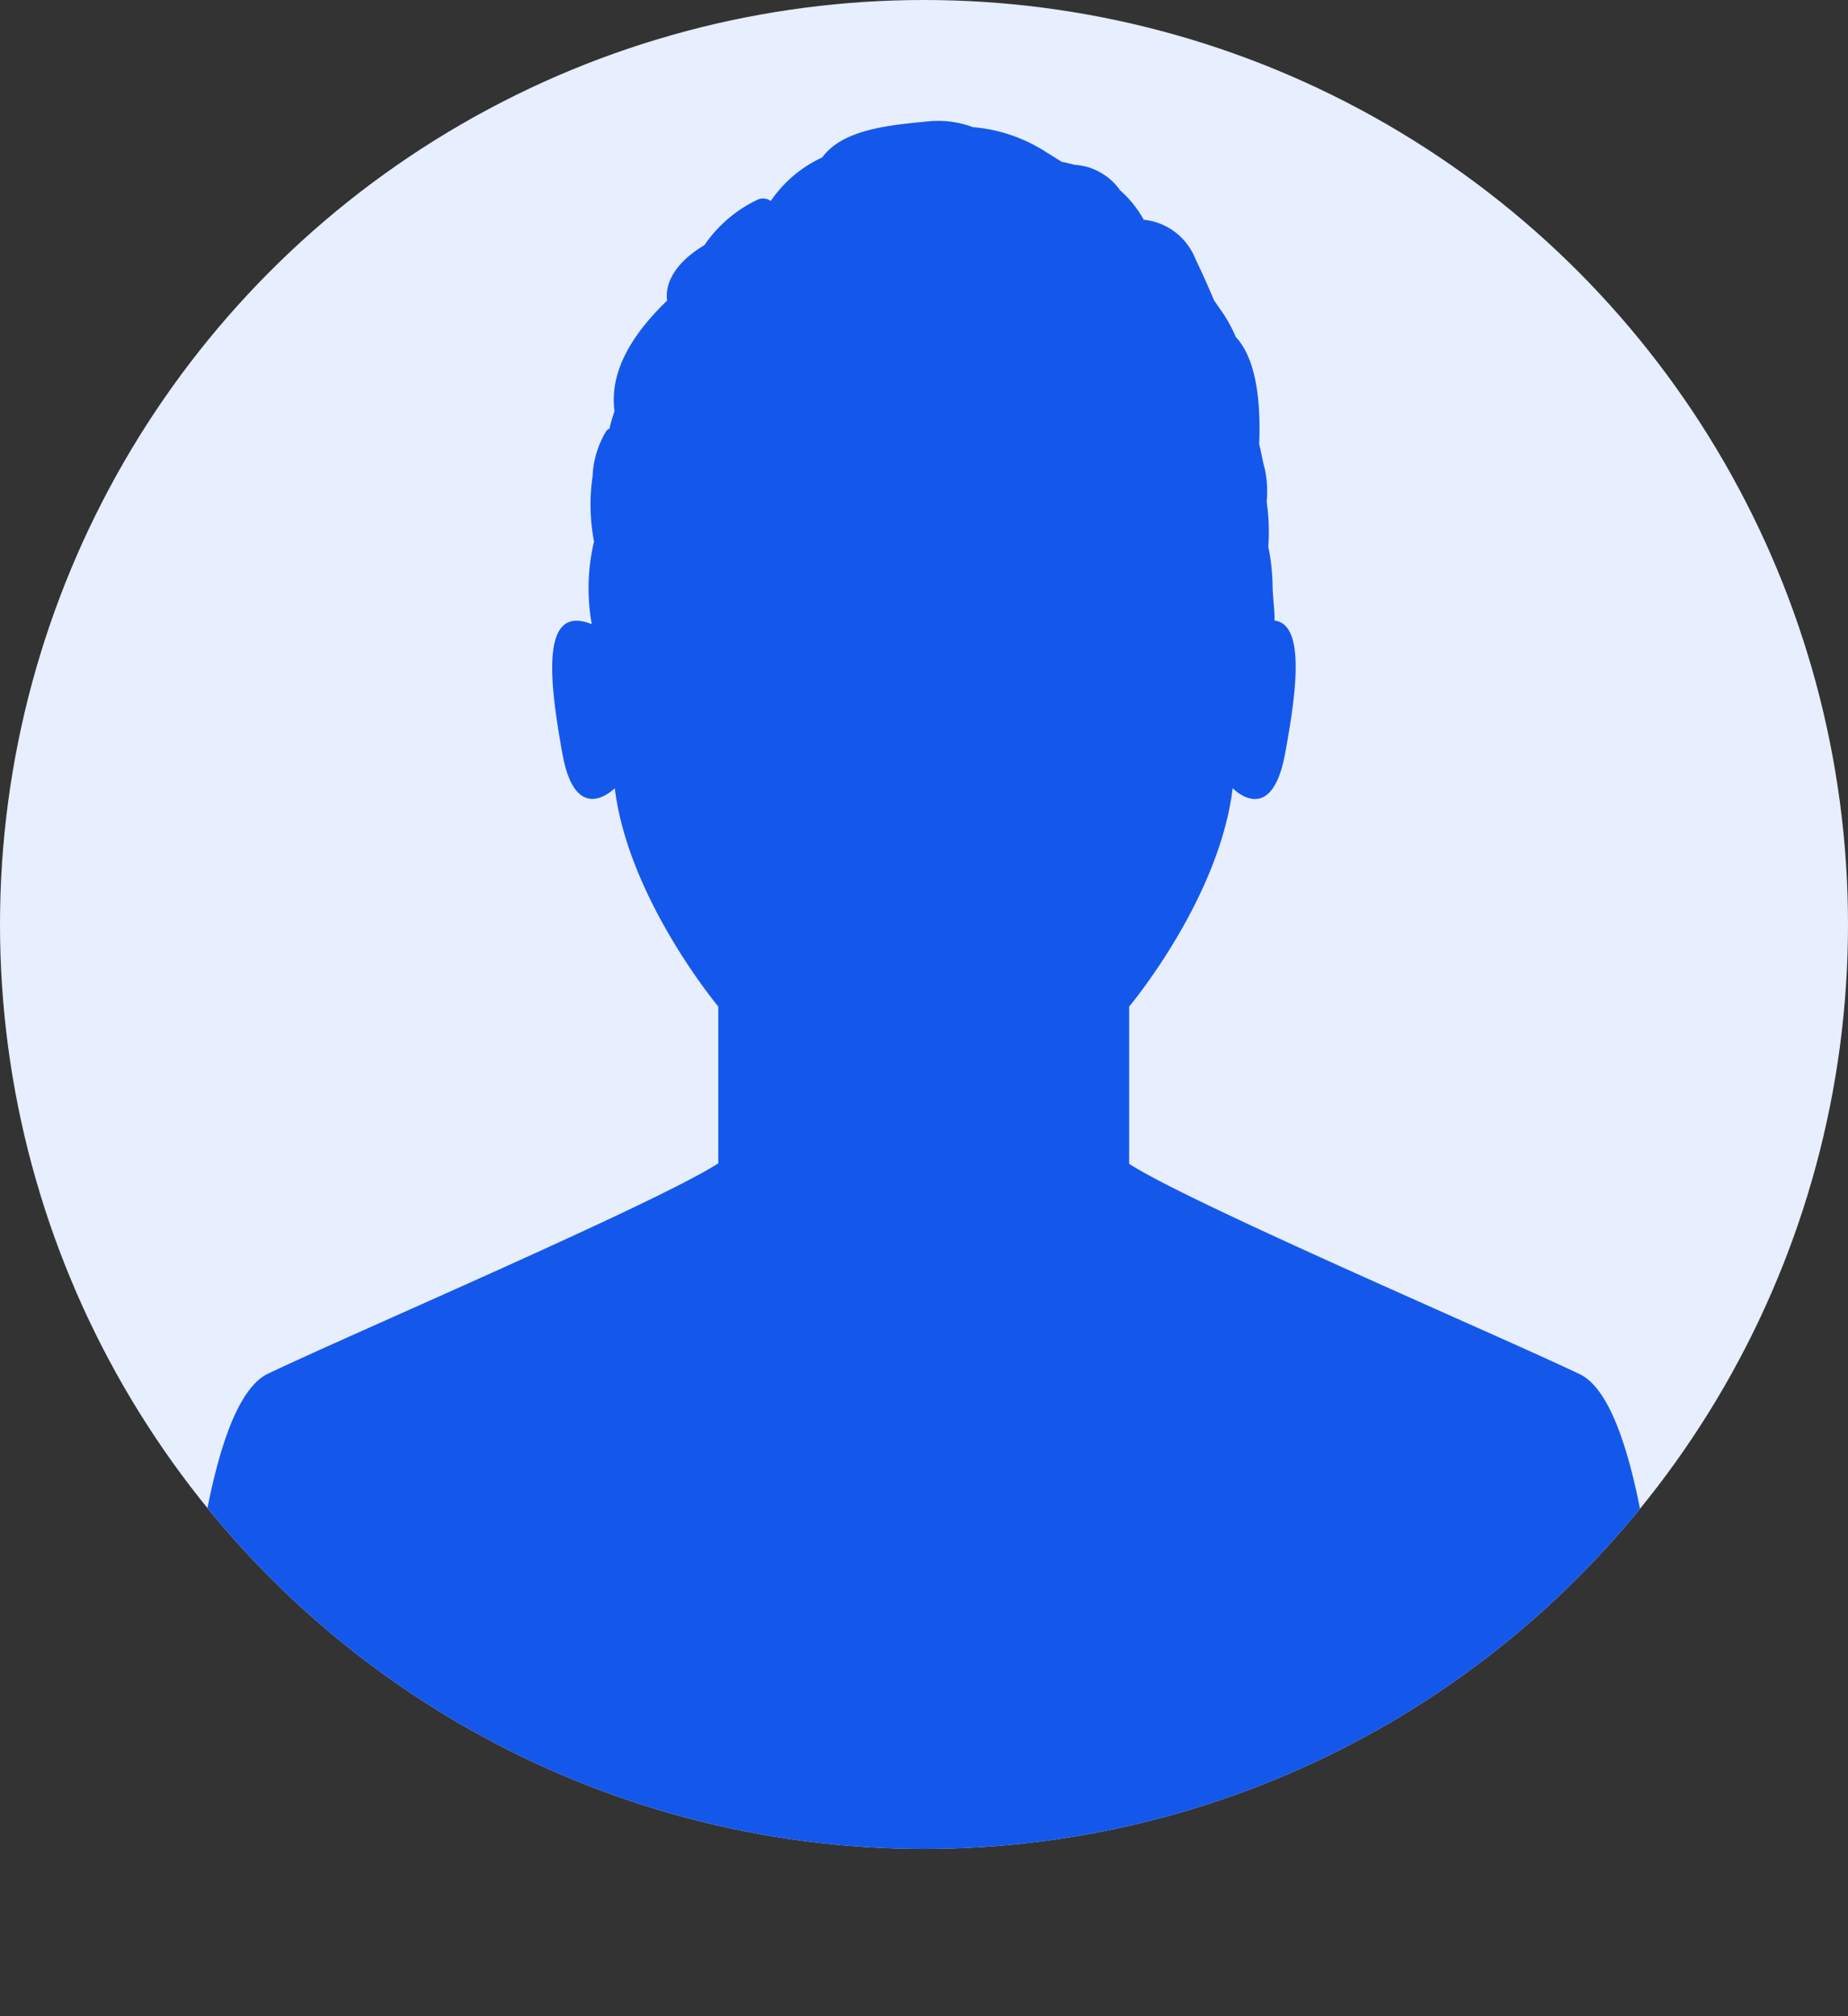 <svg xmlns="http://www.w3.org/2000/svg" xmlns:xlink="http://www.w3.org/1999/xlink" width="138" height="150.5" viewBox="0 0 138 150.5">
  <rect x="0" y="0" width="138" height="150.5" fill="#333333" stroke="none"/>
  <defs>
    <style>
      .a {
        fill: #e7eefd;
      }

      .b {
        clip-path: url(#a);
      }

      .c {
        fill: #1458eb;
      }
    </style>
    <clipPath id="a">
      <circle class="a" cx="69" cy="69" r="69"/>
    </clipPath>
  </defs>
  <title>Ресурс 4</title>
  <g>
    <circle class="a" cx="69" cy="69" r="69"/>
    <g class="b">
      <path class="c" d="M124.52,133.57s-.59-28.15-6.55-31-29-12.7-33.65-15.7V75.13s6.73-8,7.73-16.3c0,0,2.88,3,3.91-2.56.85-4.57,1.53-9.67-.78-9.95,0-.89-.14-1.79-.15-2.64a15.54,15.54,0,0,0-.32-2.87,15.78,15.78,0,0,0-.12-3.36A8.07,8.07,0,0,0,94.45,35c-.16-.56-.26-1.22-.42-1.85.12-3-.16-6.3-1.75-8a10.38,10.38,0,0,0-1.07-1.94l-.55-.79c-.42-1-.89-2.06-1.39-3.09a4.66,4.66,0,0,0-3.86-2.93,8.37,8.37,0,0,0-1.77-2.2,4.49,4.49,0,0,0-3.42-1.9,8.77,8.77,0,0,0-.93-.22l-1.22-.76a11.89,11.89,0,0,0-5.42-1.83,7.44,7.44,0,0,0-3.25-.44c-2.77.28-6.41.53-8,2.7A9.39,9.39,0,0,0,57.56,15a1,1,0,0,0-1-.09A10,10,0,0,0,52.6,18.3c-1.7,1-3,2.49-2.78,4.13-2.42,2.34-4.35,5.16-3.93,8.26A12.47,12.47,0,0,0,45.51,32a.49.49,0,0,0-.26.21,7.09,7.09,0,0,0-1,3.35,14.61,14.61,0,0,0,.11,4.86,15.15,15.15,0,0,0-.17,6.17C40.29,45,41.05,51,42,56.27c1,5.54,3.91,2.56,3.91,2.56,1,8.25,7.73,16.3,7.73,16.3v11.7C49,89.83,26,99.66,20,102.54s-6.55,31-6.55,31L72.2,150.5Z"/>
    </g>
  </g>
</svg>
